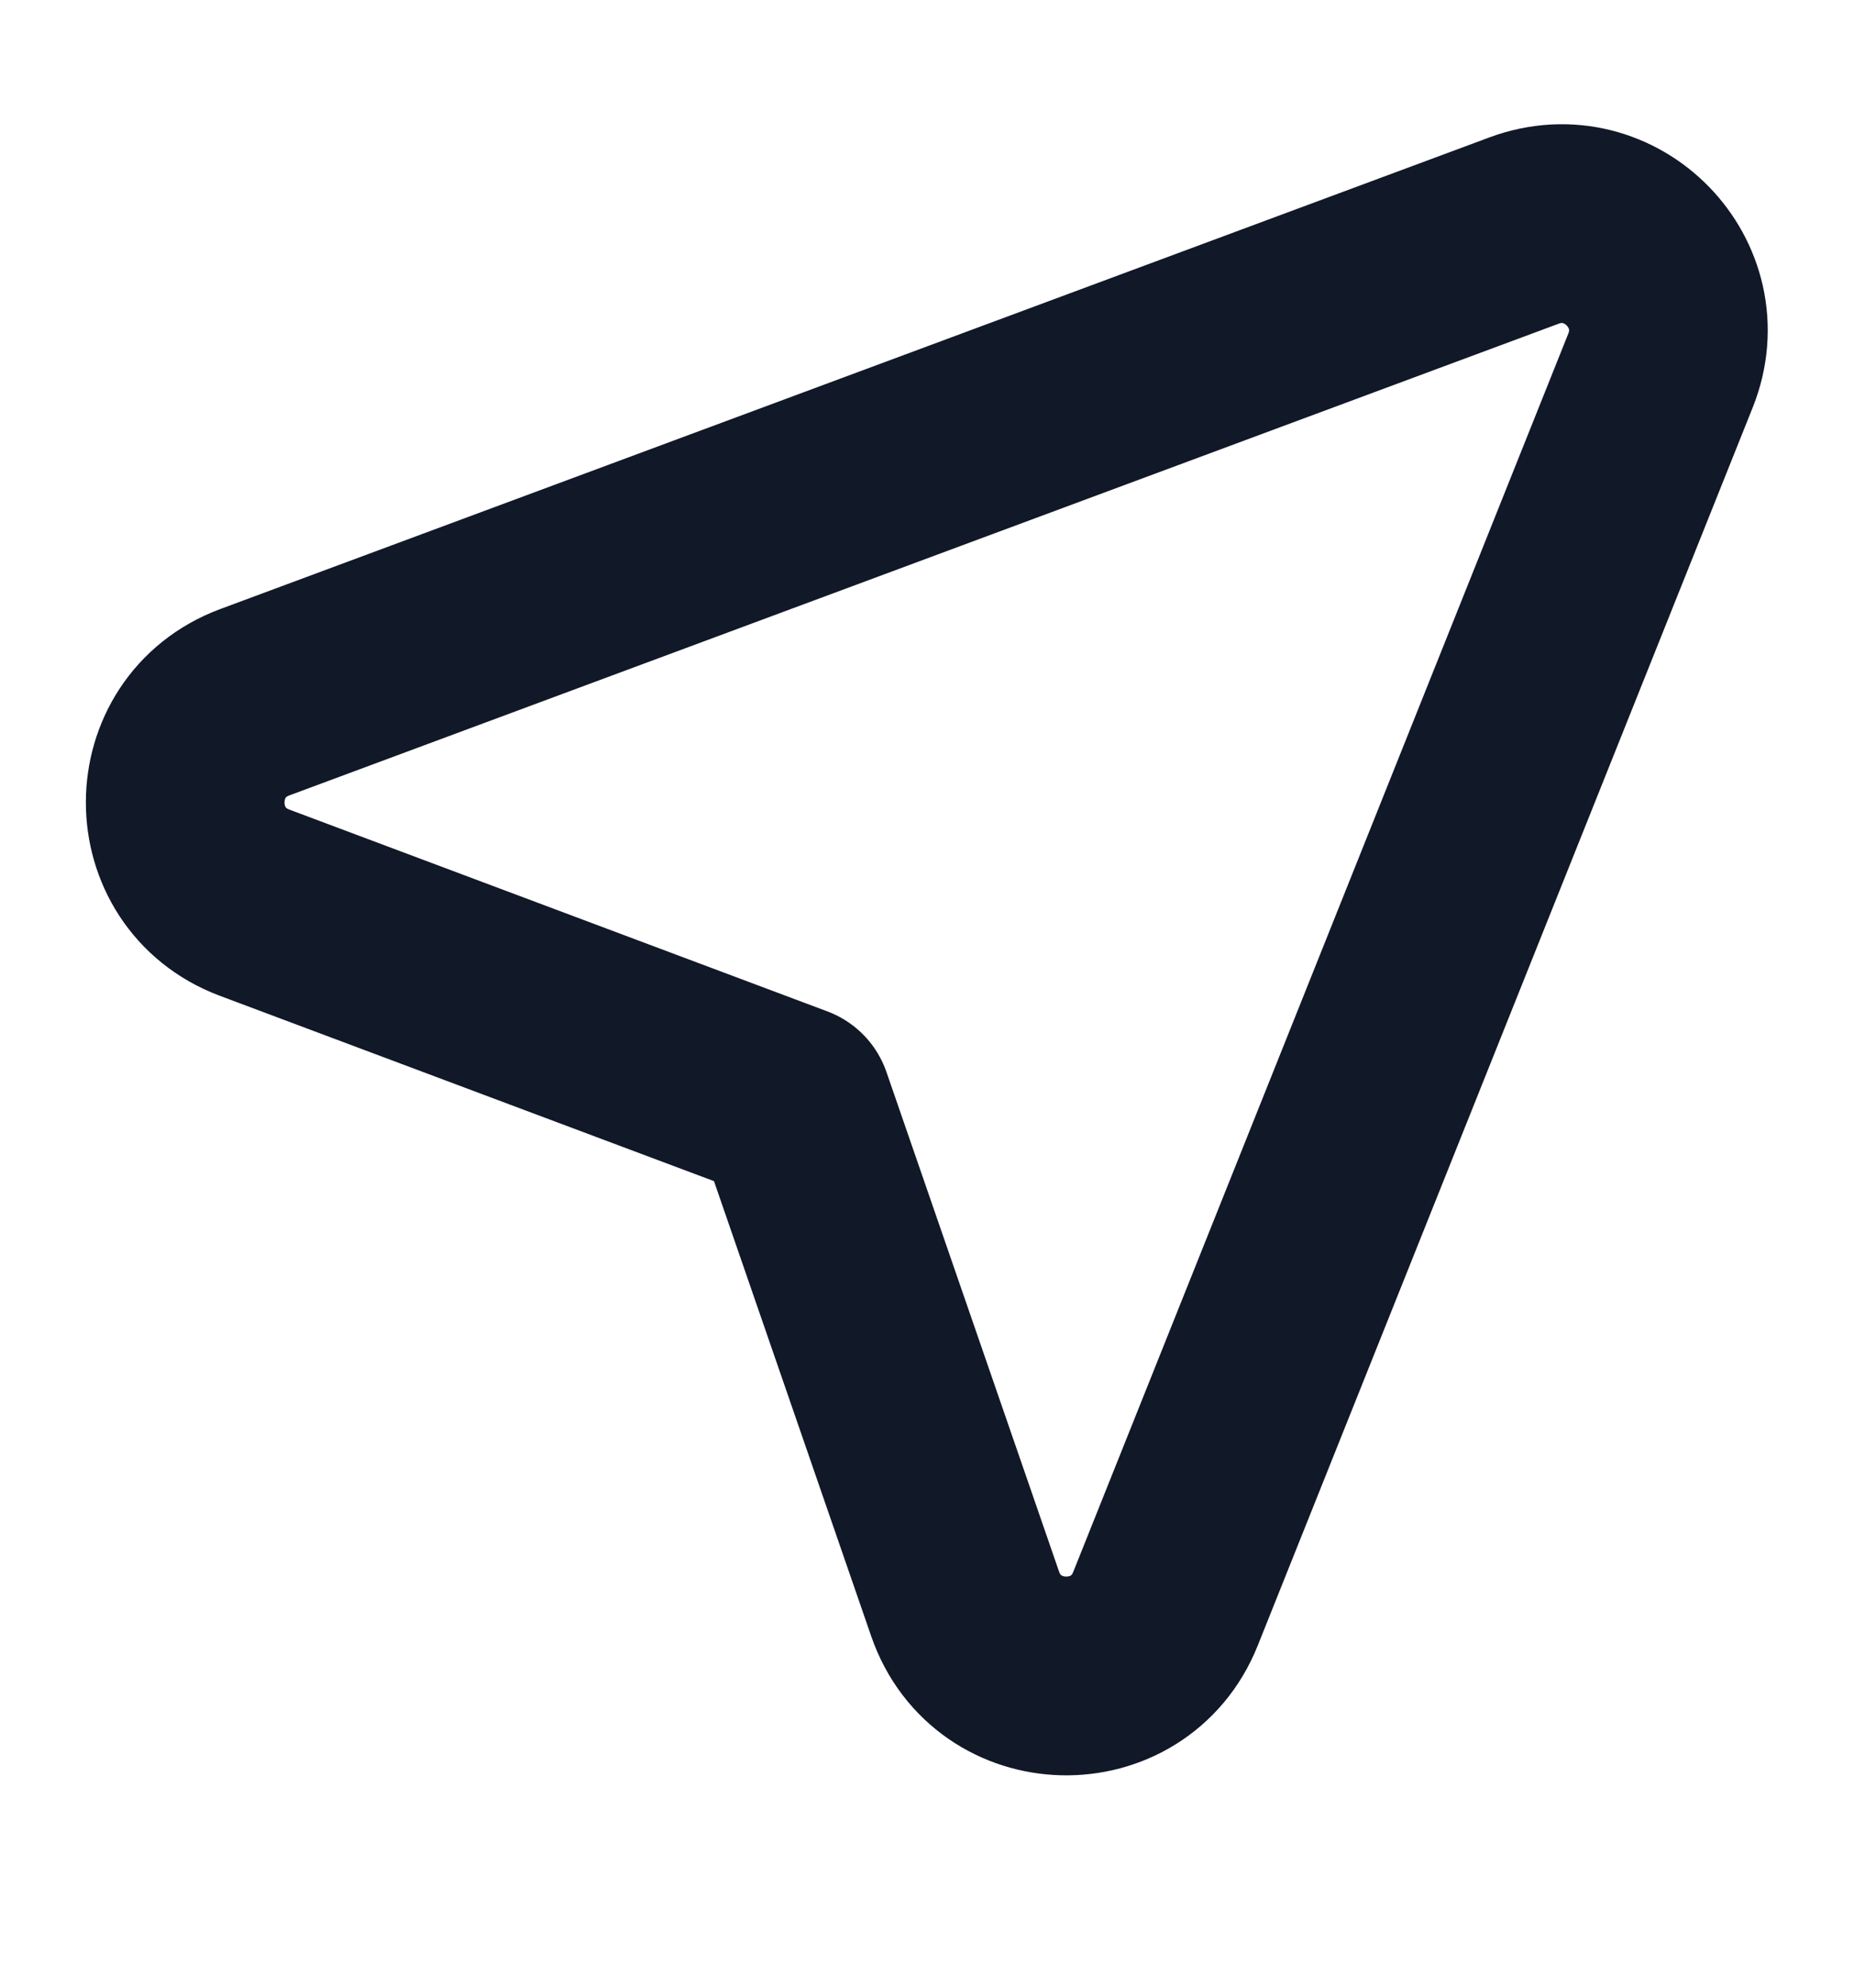 <svg width="14" height="15" viewBox="0 0 14 15" fill="none" xmlns="http://www.w3.org/2000/svg">
<path d="M5.985 8.335L7.288 12.104C7.533 12.811 8.523 12.834 8.801 12.14L12.539 2.796C12.799 2.146 12.165 1.496 11.508 1.74L1.925 5.299C1.224 5.559 1.223 6.549 1.922 6.812L5.985 8.335Z" stroke="#111827" stroke-width="1.5" stroke-linecap="round" stroke-linejoin="round"/>
</svg>
